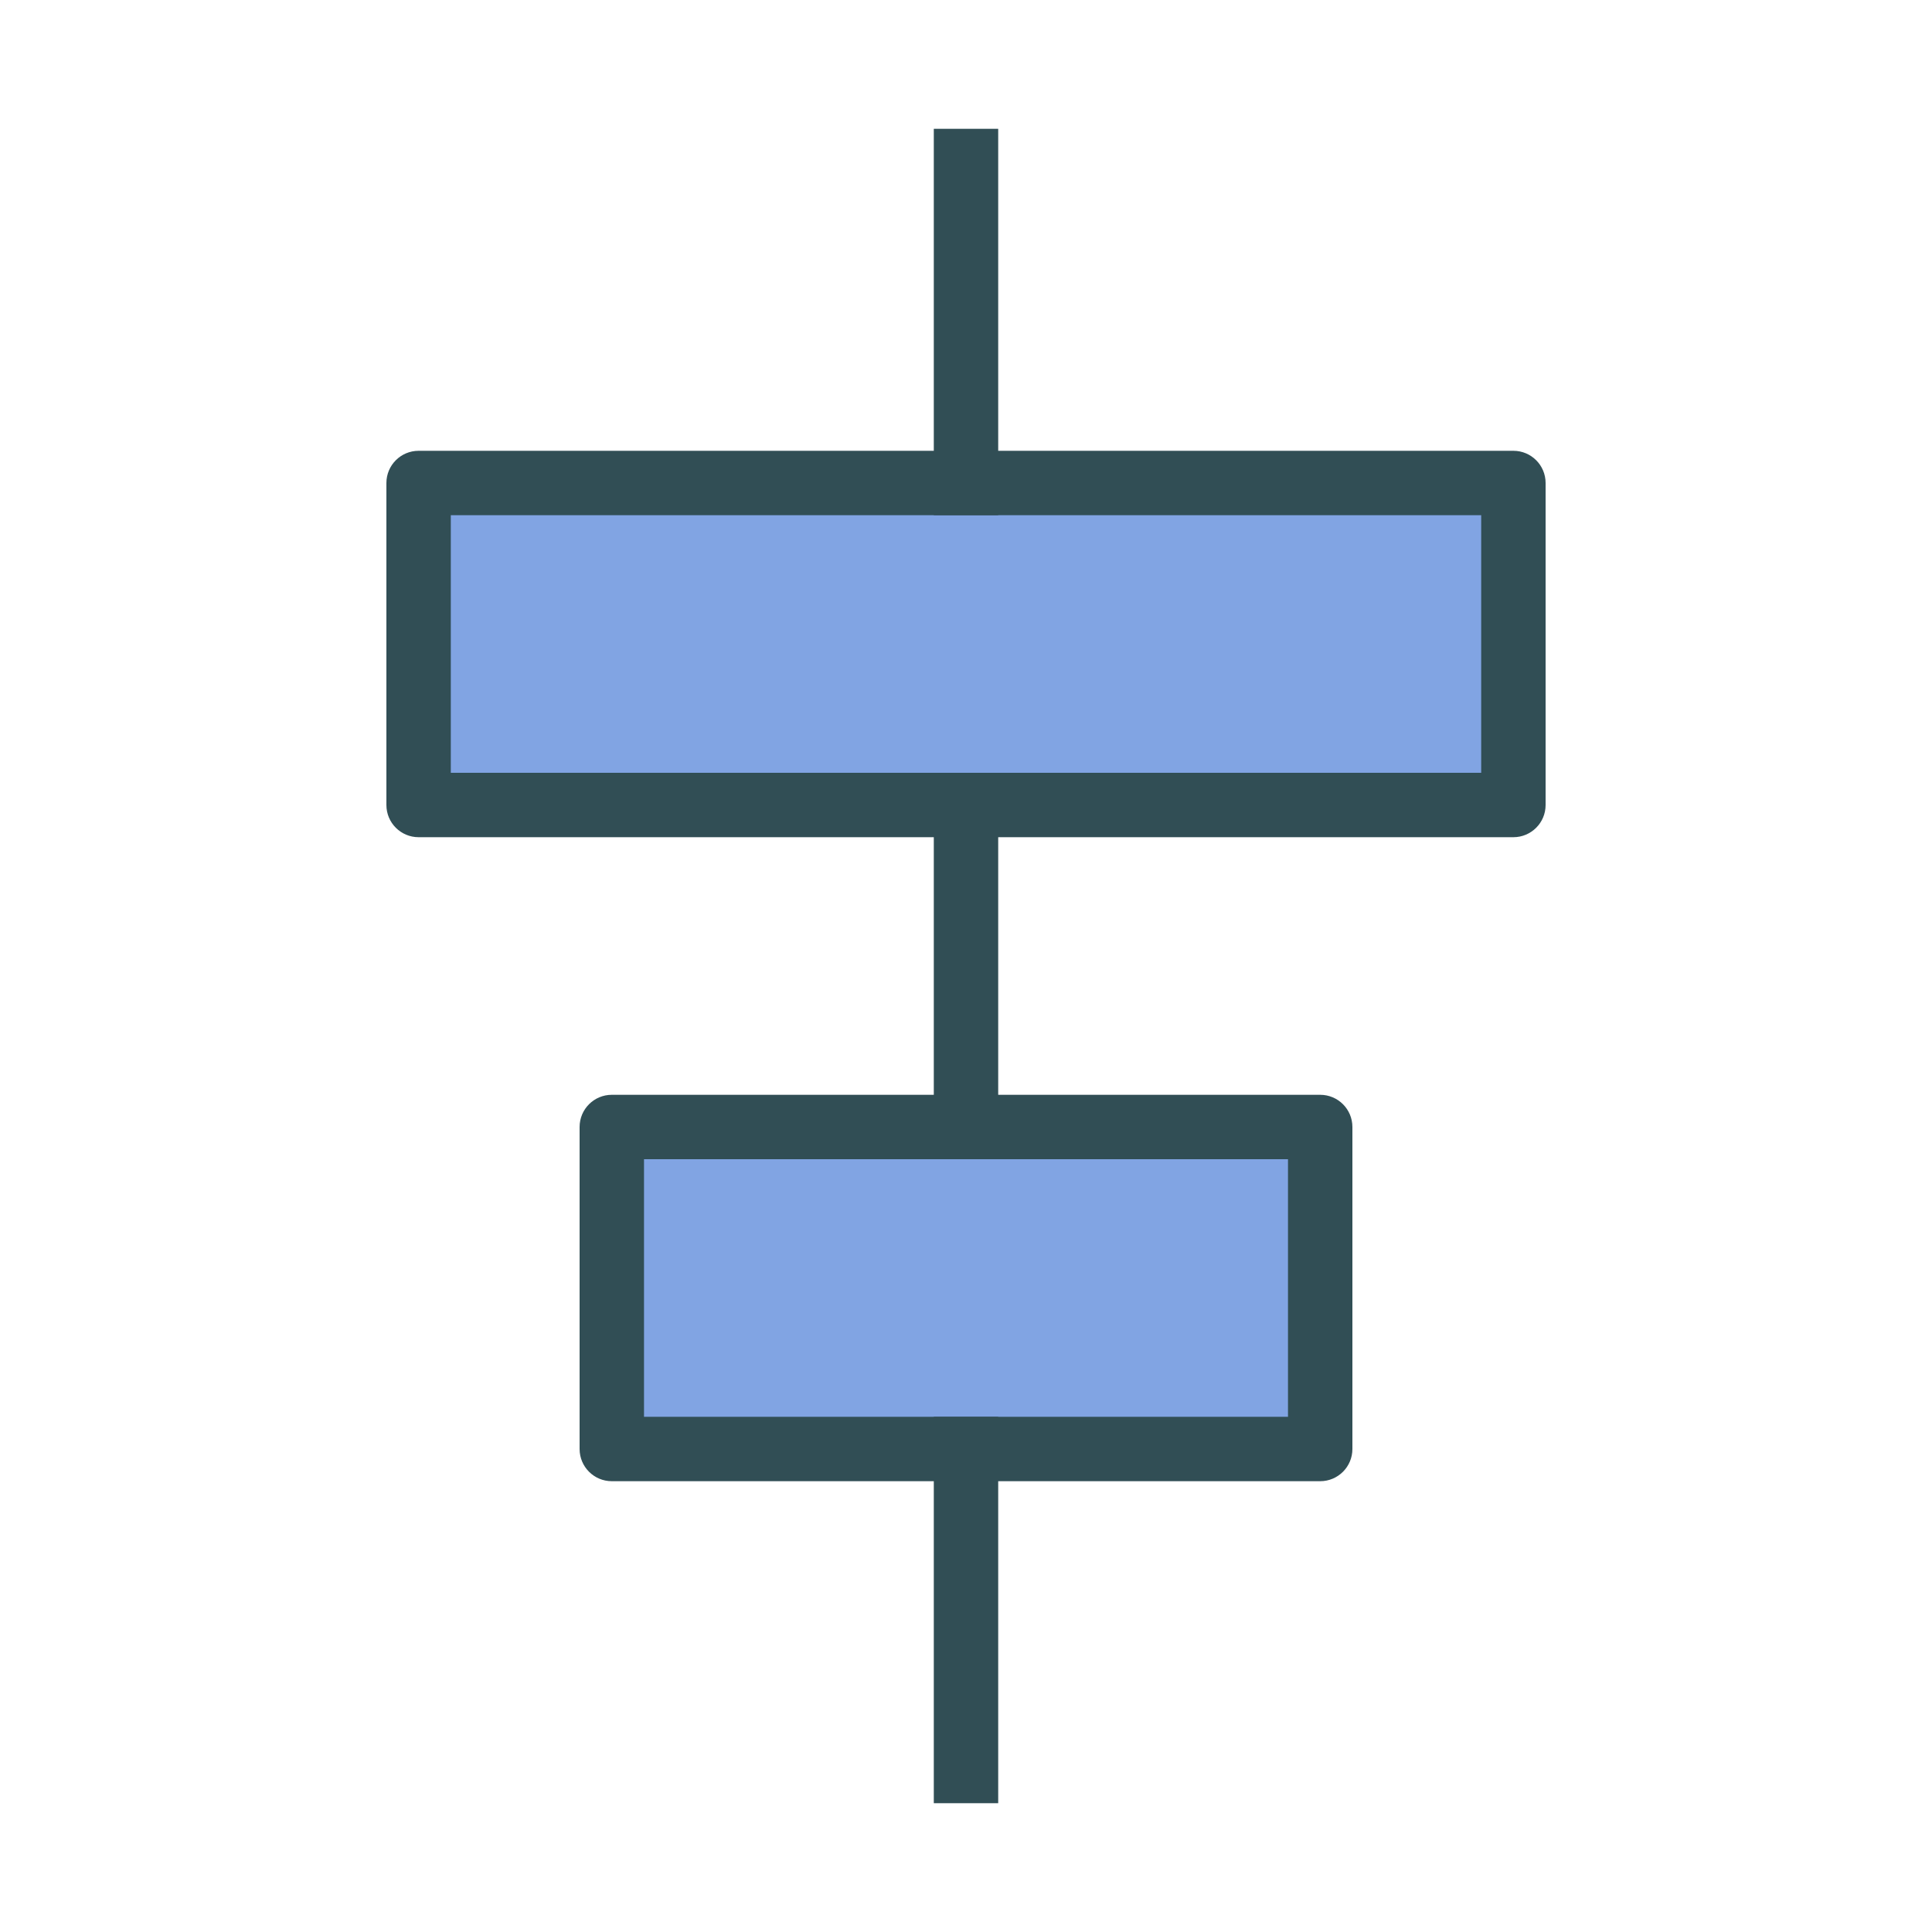 <?xml version="1.0" encoding="UTF-8" standalone="no"?>
<svg width="60px" height="60px" viewBox="0 0 60 60" version="1.1" xmlns="http://www.w3.org/2000/svg" xmlns:xlink="http://www.w3.org/1999/xlink" xmlns:sketch="http://www.bohemiancoding.com/sketch/ns">
    <!-- Generator: Sketch 3.3.3 (12081) - http://www.bohemiancoding.com/sketch -->
    <title>Aligncenter</title>
    <desc>Created with Sketch.</desc>
    <defs></defs>
    <g id="outlined" stroke="none" stroke-width="1" fill="none" fill-rule="evenodd" sketch:type="MSPage">
        <g id="Interface_sliced" sketch:type="MSLayerGroup" transform="translate(-480, -720)">
            <g id="Imported-Layers" transform="translate(2, 4)" sketch:type="MSShapeGroup">
                <path d="M491,731 L525,731 L525,741 L491,741 L491,731 Z" id="Fill-714" fill="#81A4E3"></path>
                <path d="M525,742 L491,742 C490.447,742 490,741.552 490,741 L490,731 C490,730.448 490.447,730 491,730 L525,730 C525.553,730 526,730.448 526,731 L526,741 C526,741.552 525.553,742 525,742 L525,742 Z M492,740 L524,740 L524,732 L492,732 L492,740 Z" id="Fill-716" fill="#314E55"></path>
                <path d="M497,751 L519,751 L519,761 L497,761 L497,751 Z" id="Fill-717" fill="#81A4E3"></path>
                <path d="M519,762 L497,762 C496.447,762 496,761.552 496,761 L496,751 C496,750.448 496.447,750 497,750 L519,750 C519.553,750 520,750.448 520,751 L520,761 C520,761.552 519.553,762 519,762 L519,762 Z M498,760 L518,760 L518,752 L498,752 L498,760 Z" id="Fill-719" fill="#314E55"></path>
                <path d="M507,720 L509,720 L509,732 L507,732 L507,720 Z" id="Fill-720" fill="#314E55"></path>
                <path d="M507,760 L509,760 L509,772 L507,772 L507,760 Z" id="Fill-721" fill="#314E55"></path>
                <path d="M507,740 L509,740 L509,752 L507,752 L507,740 Z" id="Fill-722" fill="#314E55"></path>
            </g>
        </g>
    </g>
</svg>